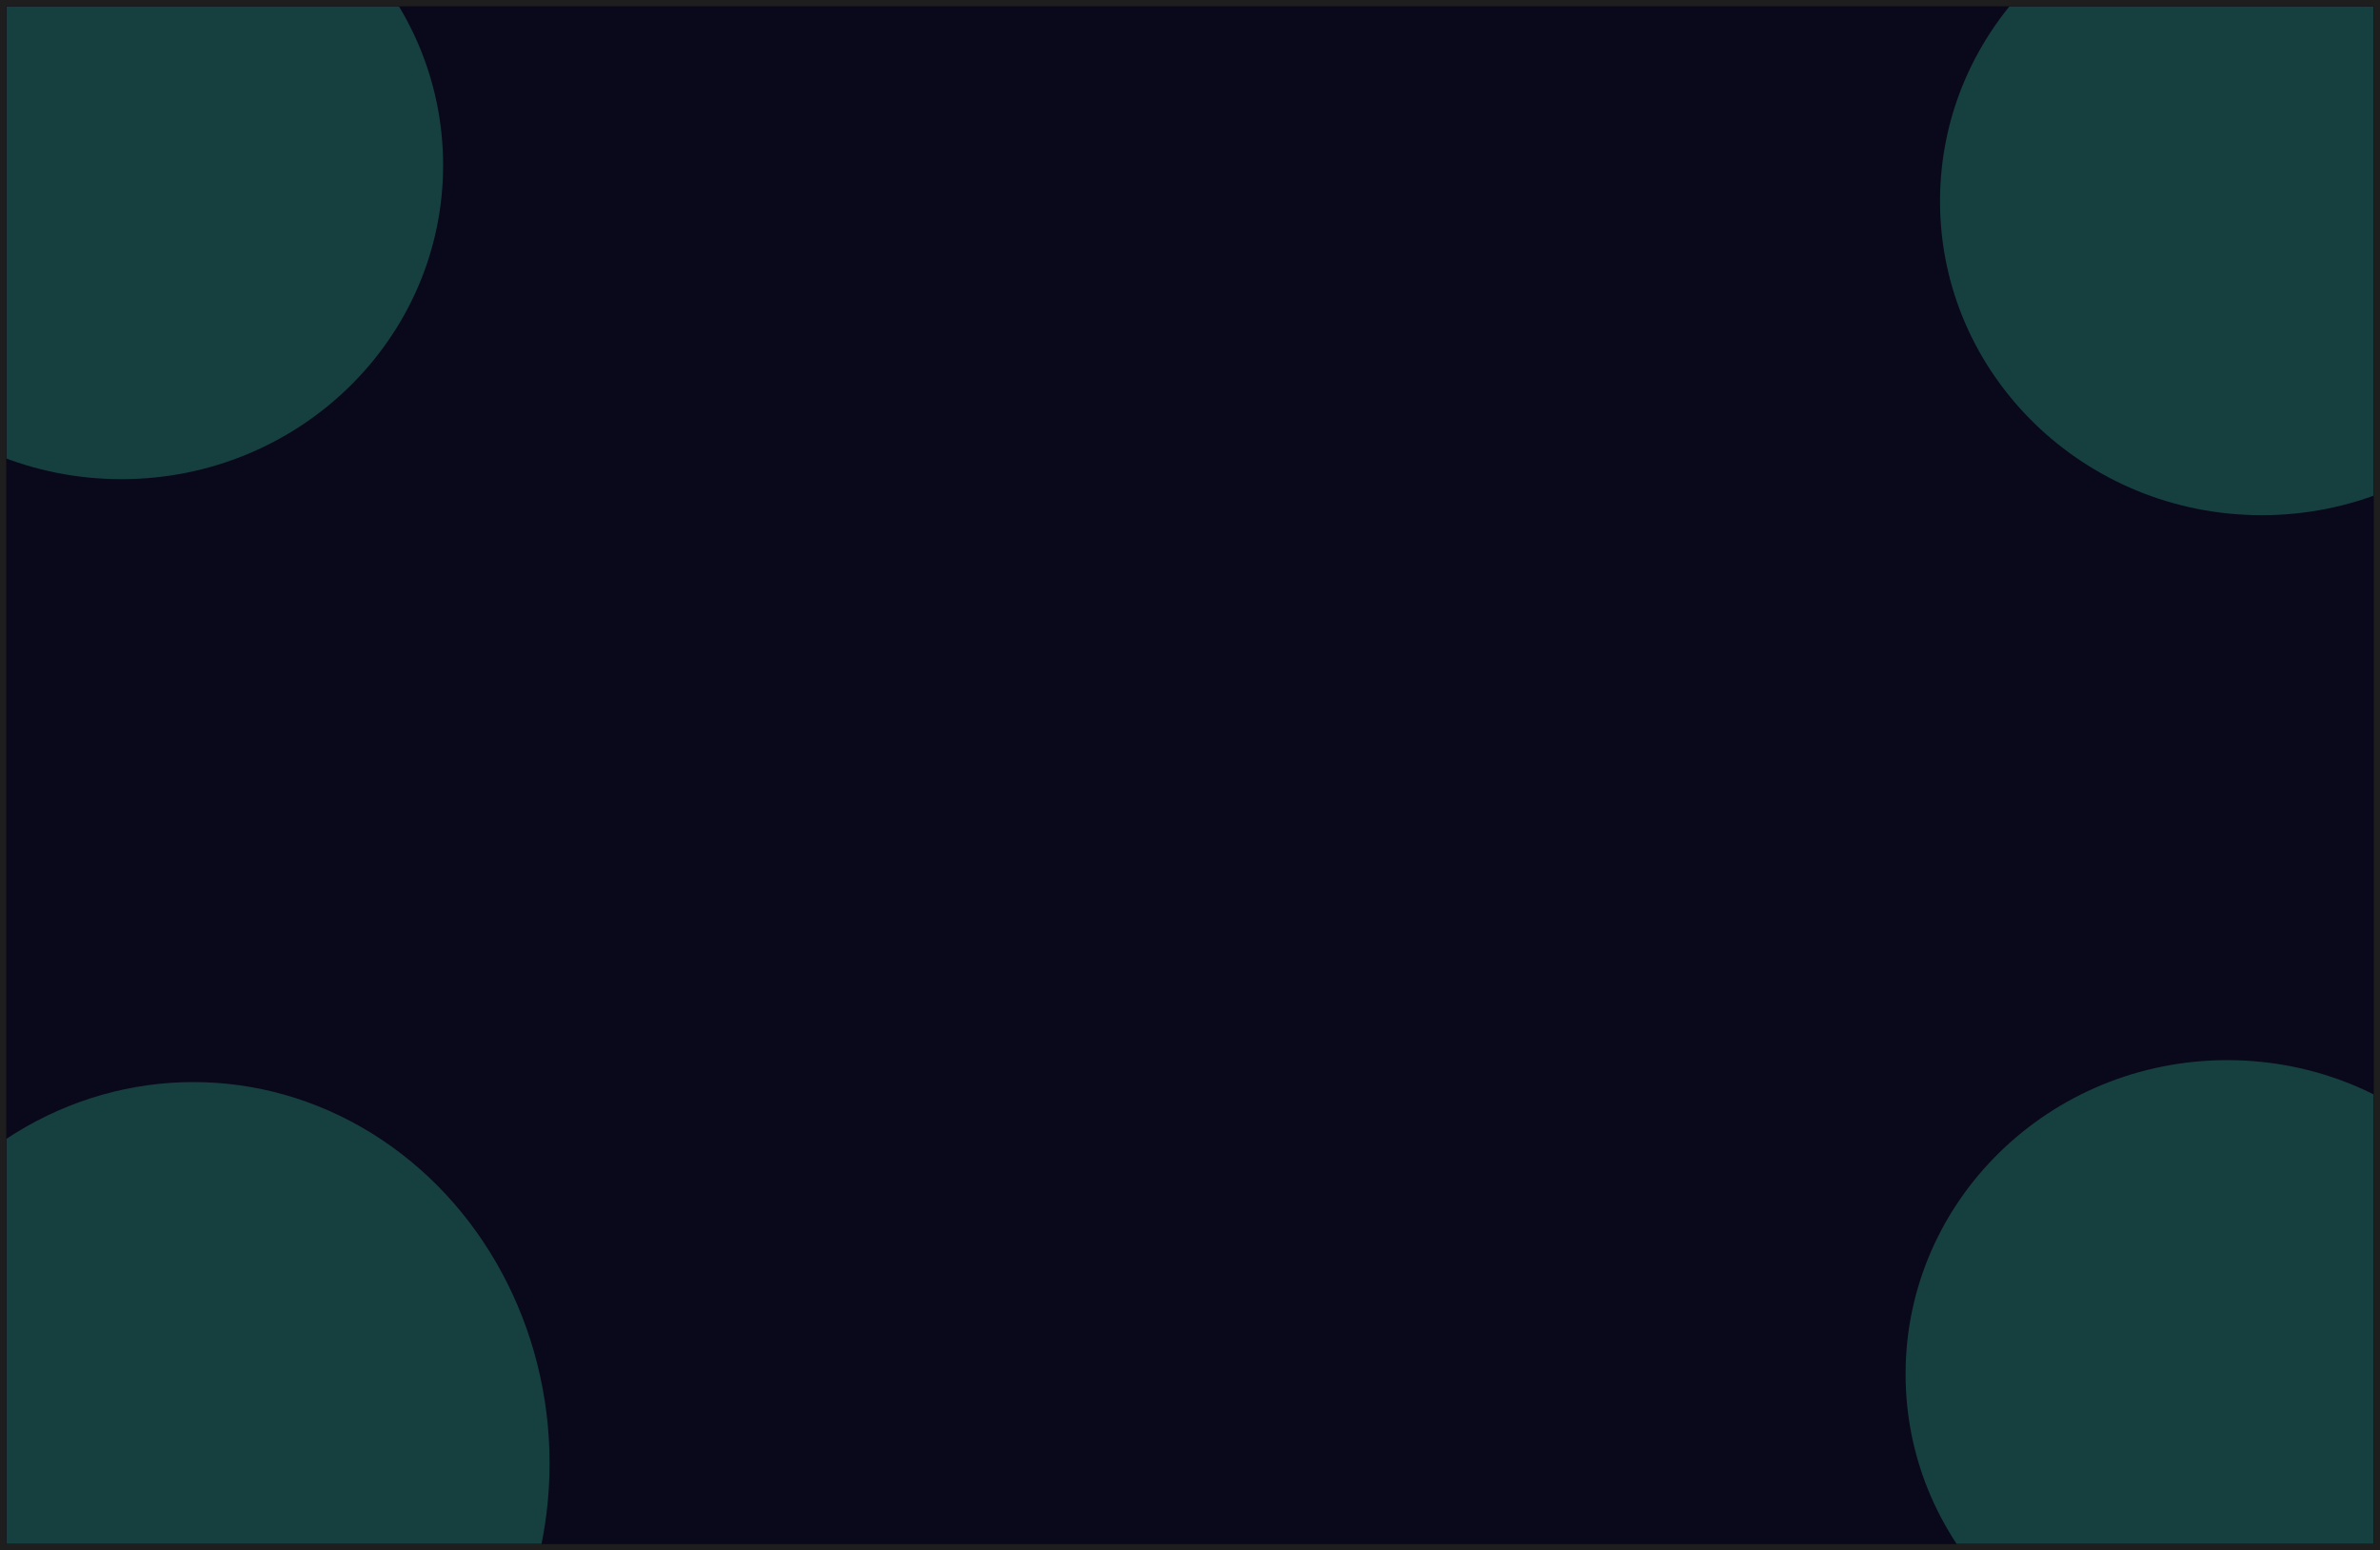 <svg width="1520" height="990" viewBox="0 0 1520 990" fill="none" xmlns="http://www.w3.org/2000/svg">
<rect width="1520" height="990" fill="#1E1E1E"/>
<g clip-path="url(#clip0_0_1)" filter="url(#filter0_d_0_1)">
<rect width="1512" height="982" transform="translate(4)" fill="#07071F"/>
<rect width="1512" height="982" transform="translate(4)" fill="#180E0E" fill-opacity="0.2"/>
<g filter="url(#filter1_f_0_1)">
<ellipse cx="1422.5" cy="873.5" rx="205.5" ry="200.5" fill="#163F40"/>
</g>
<g filter="url(#filter2_f_0_1)">
<ellipse cx="123.5" cy="930.5" rx="227.5" ry="243.5" fill="#163F40"/>
</g>
<g filter="url(#filter3_f_0_1)">
<ellipse cx="1444.5" cy="124.5" rx="205.5" ry="200.5" fill="#163F40"/>
</g>
<g filter="url(#filter4_f_0_1)">
<ellipse cx="77.5" cy="101.5" rx="205.5" ry="200.5" fill="#163F40"/>
</g>
</g>
<defs>
<filter id="filter0_d_0_1" x="0" y="0" width="1520" height="990" filterUnits="userSpaceOnUse" color-interpolation-filters="sRGB">
<feFlood flood-opacity="0" result="BackgroundImageFix"/>
<feColorMatrix in="SourceAlpha" type="matrix" values="0 0 0 0 0 0 0 0 0 0 0 0 0 0 0 0 0 0 127 0" result="hardAlpha"/>
<feOffset dy="4"/>
<feGaussianBlur stdDeviation="2"/>
<feComposite in2="hardAlpha" operator="out"/>
<feColorMatrix type="matrix" values="0 0 0 0 0 0 0 0 0 0 0 0 0 0 0 0 0 0 0.25 0"/>
<feBlend mode="normal" in2="BackgroundImageFix" result="effect1_dropShadow_0_1"/>
<feBlend mode="normal" in="SourceGraphic" in2="effect1_dropShadow_0_1" result="shape"/>
</filter>
<filter id="filter1_f_0_1" x="1017" y="473" width="811" height="801" filterUnits="userSpaceOnUse" color-interpolation-filters="sRGB">
<feFlood flood-opacity="0" result="BackgroundImageFix"/>
<feBlend mode="normal" in="SourceGraphic" in2="BackgroundImageFix" result="shape"/>
<feGaussianBlur stdDeviation="100" result="effect1_foregroundBlur_0_1"/>
</filter>
<filter id="filter2_f_0_1" x="-304" y="487" width="855" height="887" filterUnits="userSpaceOnUse" color-interpolation-filters="sRGB">
<feFlood flood-opacity="0" result="BackgroundImageFix"/>
<feBlend mode="normal" in="SourceGraphic" in2="BackgroundImageFix" result="shape"/>
<feGaussianBlur stdDeviation="100" result="effect1_foregroundBlur_0_1"/>
</filter>
<filter id="filter3_f_0_1" x="1039" y="-276" width="811" height="801" filterUnits="userSpaceOnUse" color-interpolation-filters="sRGB">
<feFlood flood-opacity="0" result="BackgroundImageFix"/>
<feBlend mode="normal" in="SourceGraphic" in2="BackgroundImageFix" result="shape"/>
<feGaussianBlur stdDeviation="100" result="effect1_foregroundBlur_0_1"/>
</filter>
<filter id="filter4_f_0_1" x="-328" y="-299" width="811" height="801" filterUnits="userSpaceOnUse" color-interpolation-filters="sRGB">
<feFlood flood-opacity="0" result="BackgroundImageFix"/>
<feBlend mode="normal" in="SourceGraphic" in2="BackgroundImageFix" result="shape"/>
<feGaussianBlur stdDeviation="100" result="effect1_foregroundBlur_0_1"/>
</filter>
<clipPath id="clip0_0_1">
<rect width="1512" height="982" fill="white" transform="translate(4)"/>
</clipPath>
</defs>
</svg>
